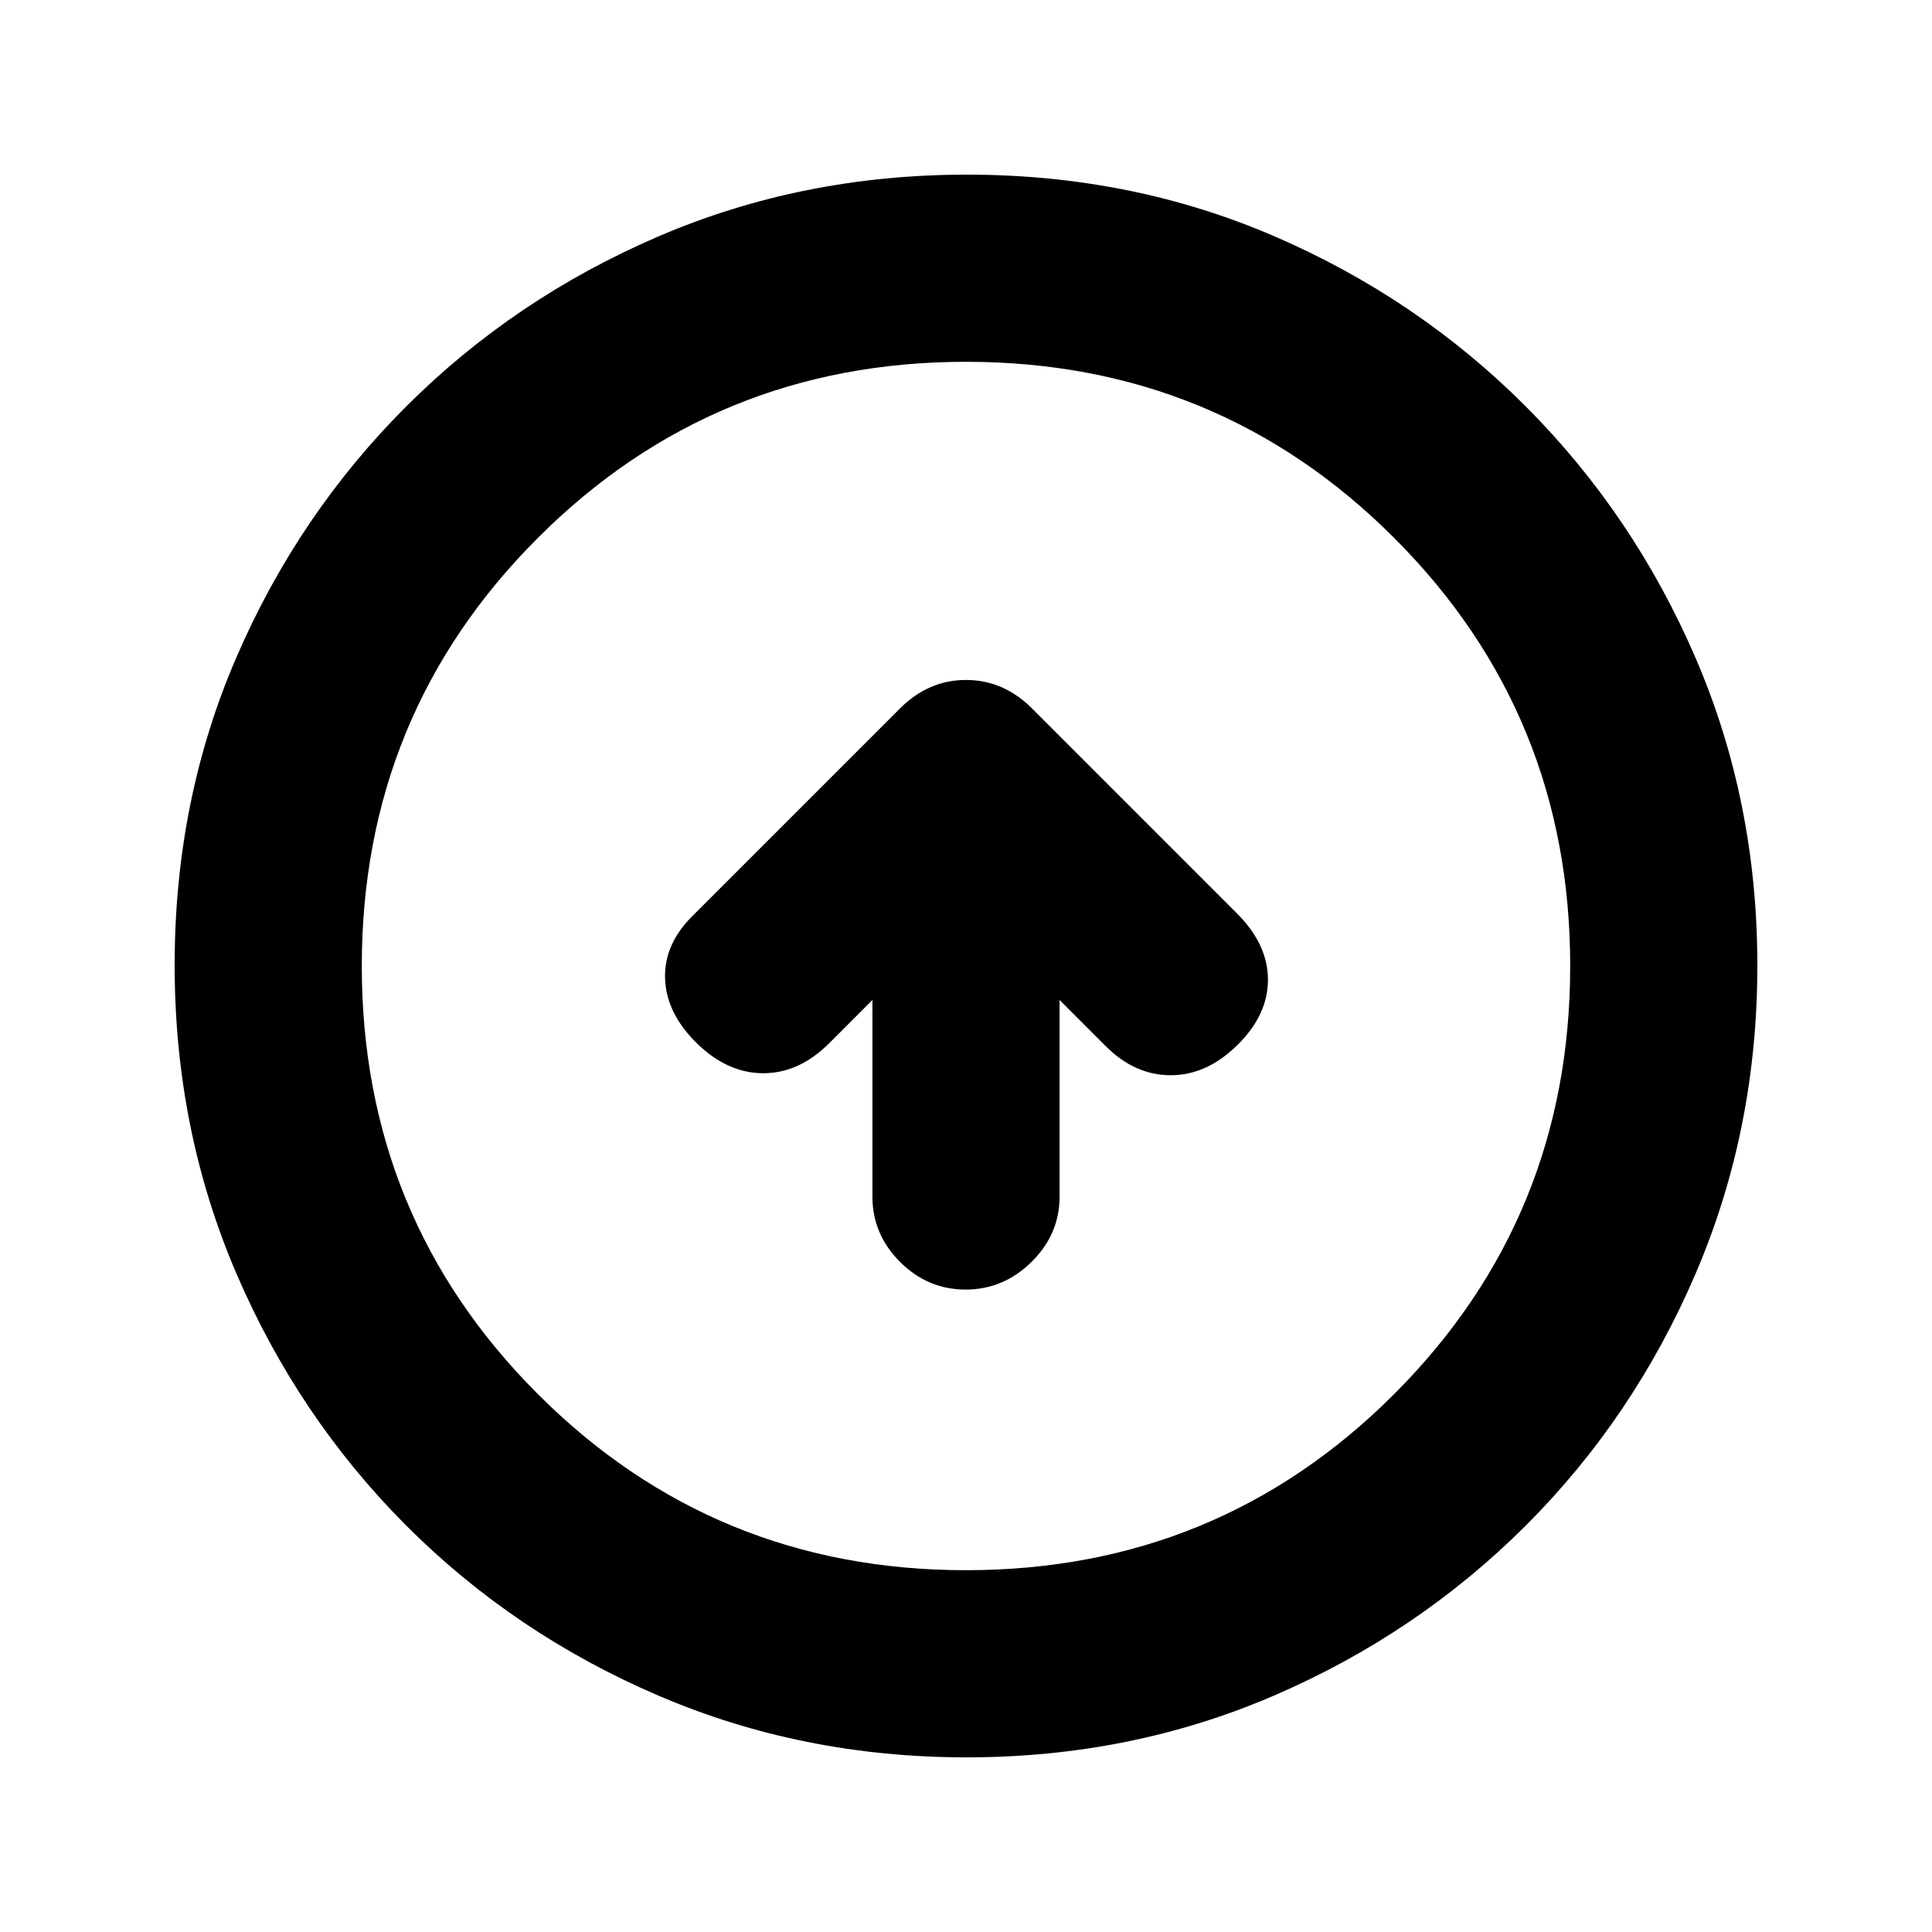 <svg xmlns="http://www.w3.org/2000/svg" height="20" viewBox="0 -960 960 960" width="20"><path d="M433.5-463.11v97.68q0 18.76 13.75 32.49 13.74 13.72 32.54 13.72 18.8 0 32.75-13.72 13.96-13.73 13.96-32.49v-97.68l22.93 22.94q14.46 14.45 32.3 14.45 17.84 0 33.08-14.95 15.23-14.96 15.23-32.51 0-17.56-15.47-33.03L512.41-608.38q-14.04-13.75-32.45-13.75-18.41 0-32.5 13.89L344.98-505.76q-15.02 14.46-14.52 31.79.5 17.34 15.73 32.3 15.24 14.95 33.08 14.95 17.84 0 32.8-14.95l21.43-21.44Zm46.78 376.33q-81.71 0-153.25-30.73-71.54-30.72-125.19-84.46-53.64-53.74-84.35-125.17-30.71-71.43-30.71-153.32 0-81.97 30.73-153.01 30.72-71.04 84.46-124.69 53.74-53.64 125.17-84.35 71.43-30.71 153.32-30.71 81.97 0 153.01 30.73 71.04 30.72 124.69 84.46 53.64 53.74 84.35 124.94 30.71 71.19 30.71 152.81 0 81.71-30.73 153.25-30.72 71.54-84.46 125.19-53.74 53.64-124.94 84.35-71.19 30.71-152.81 30.71Zm-.28-93q125.24 0 212.73-87.49T780.22-480q0-125.24-87.49-212.73T480-780.22q-125.24 0-212.73 87.49T179.78-480q0 125.24 87.49 212.73T480-179.78ZM480-480Z"/></svg>